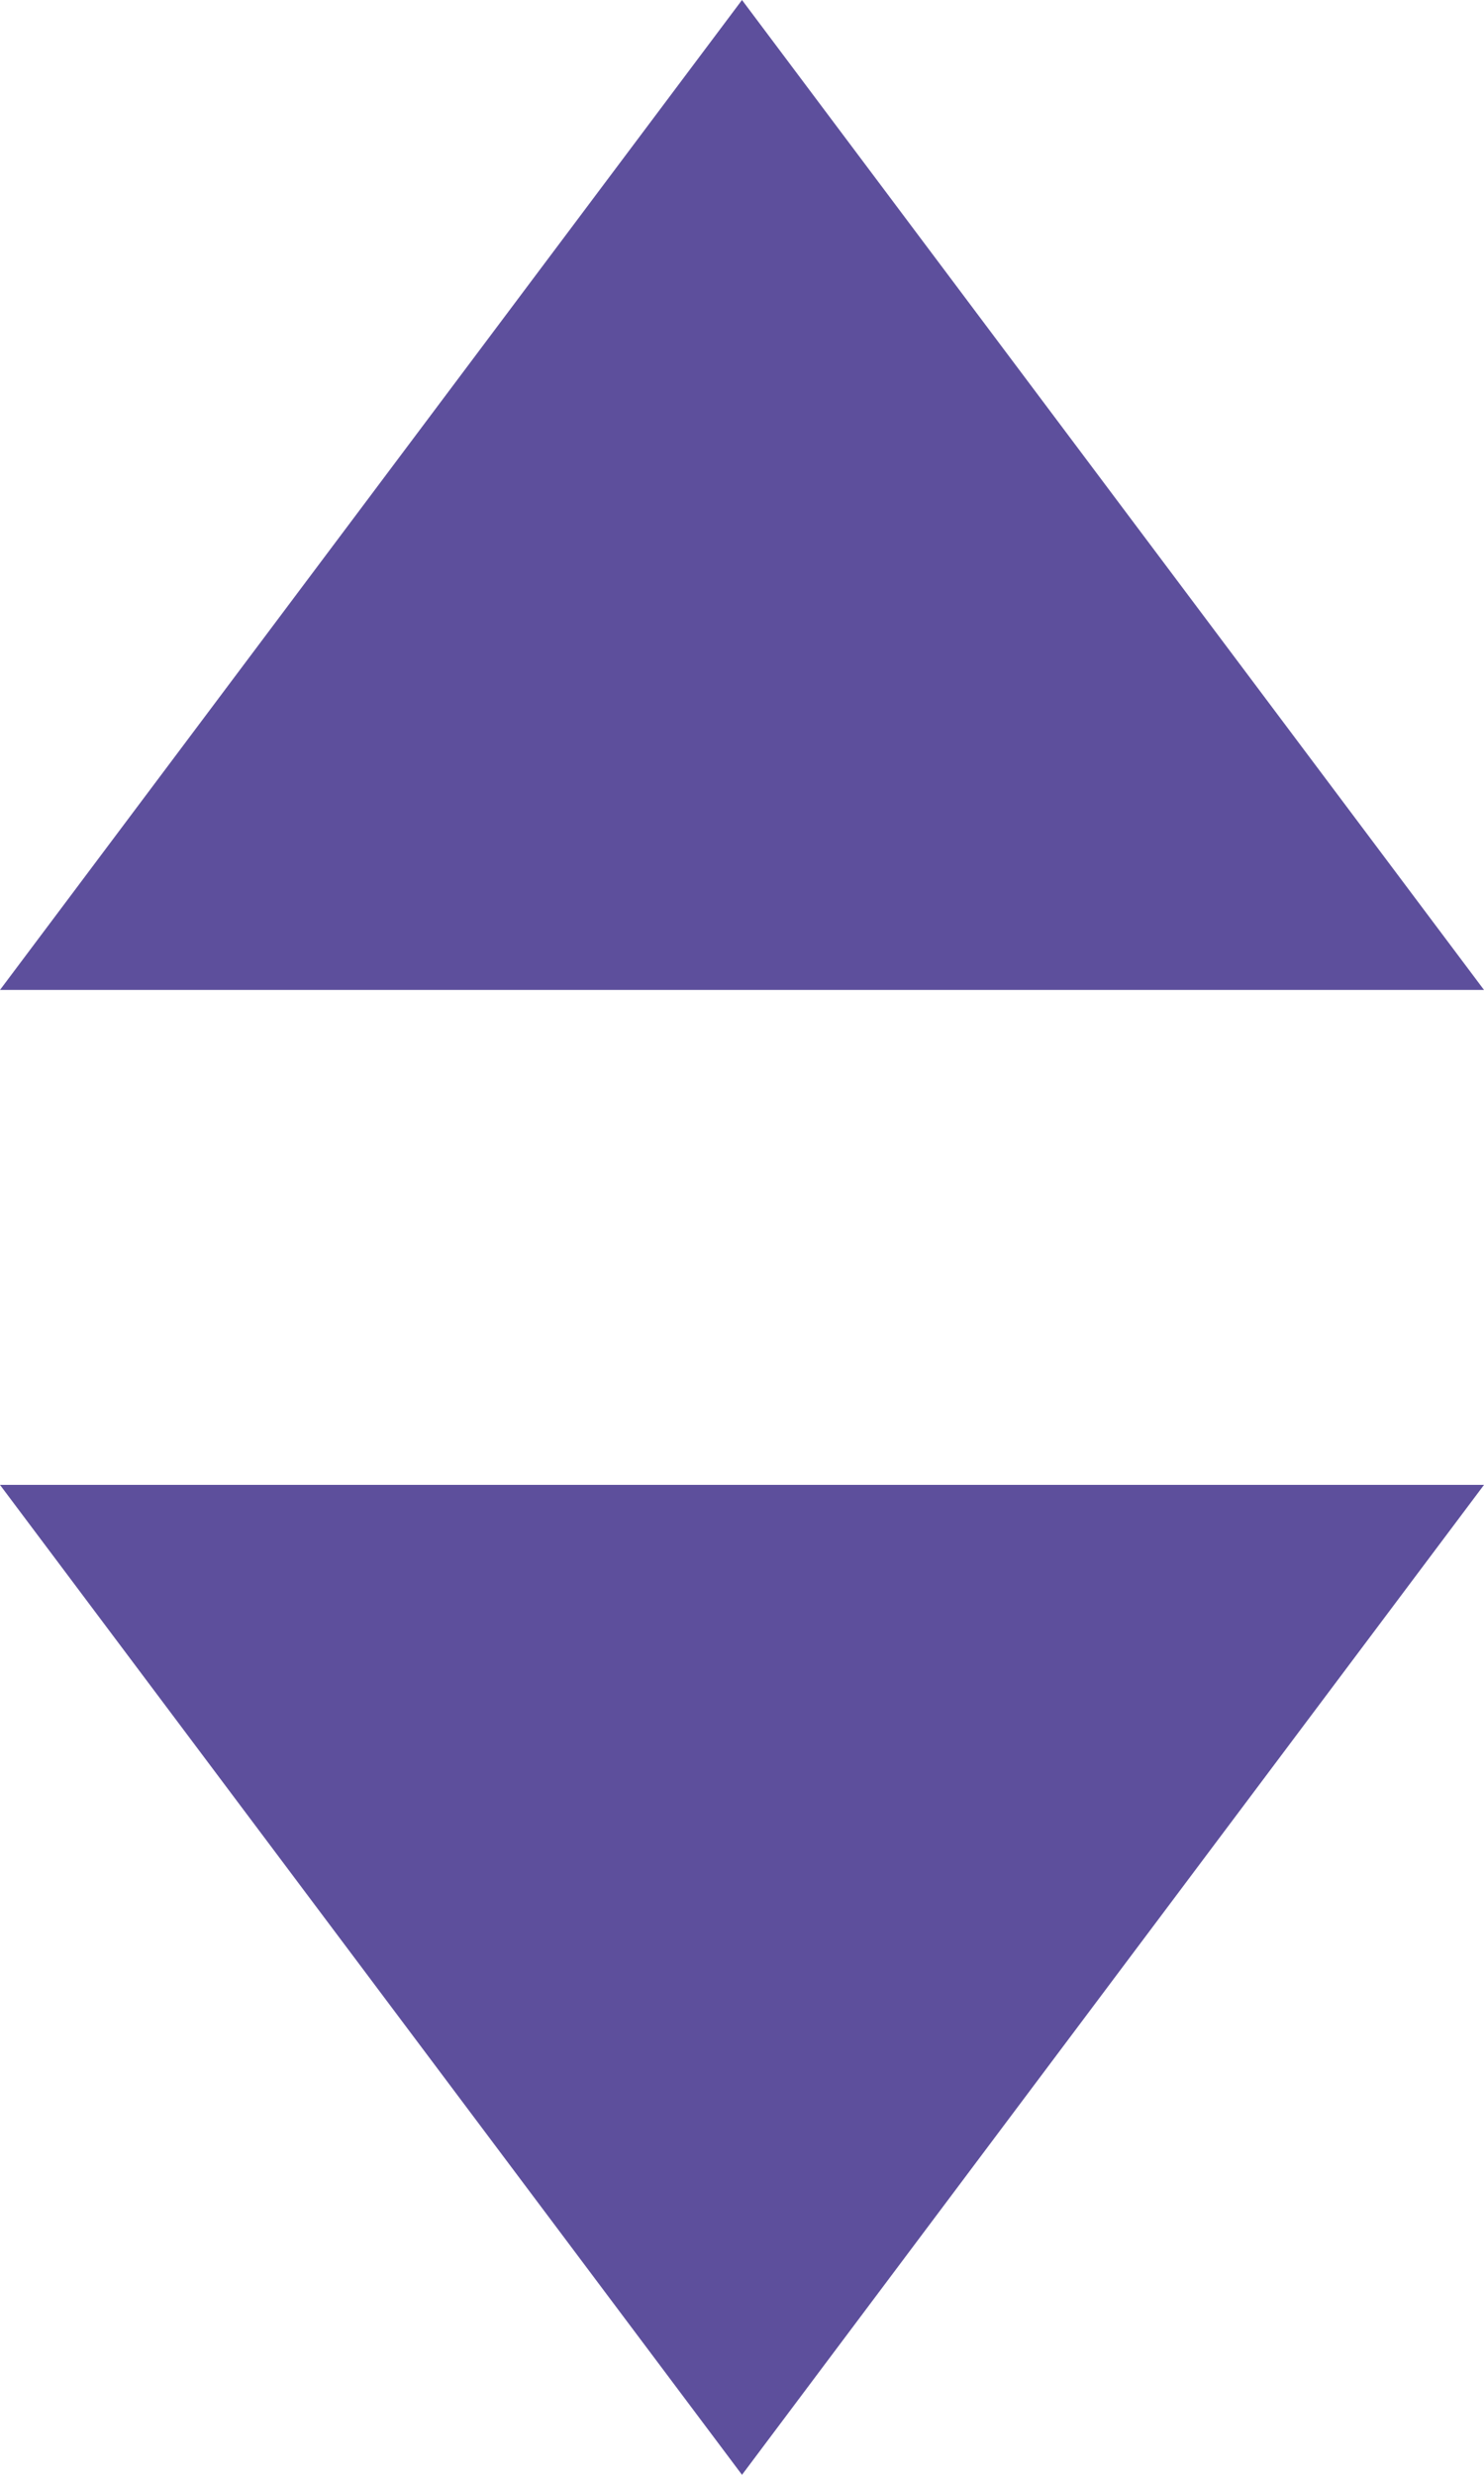 <svg xmlns="http://www.w3.org/2000/svg" width="6" height="10" viewBox="0 0 6 10">
    <g fill="#5D4F9C" fill-rule="nonzero">
        <path d="M6 4H0l3-4z" />
        <path d="M0 6h6l-3 4z" />
    </g>
</svg>
